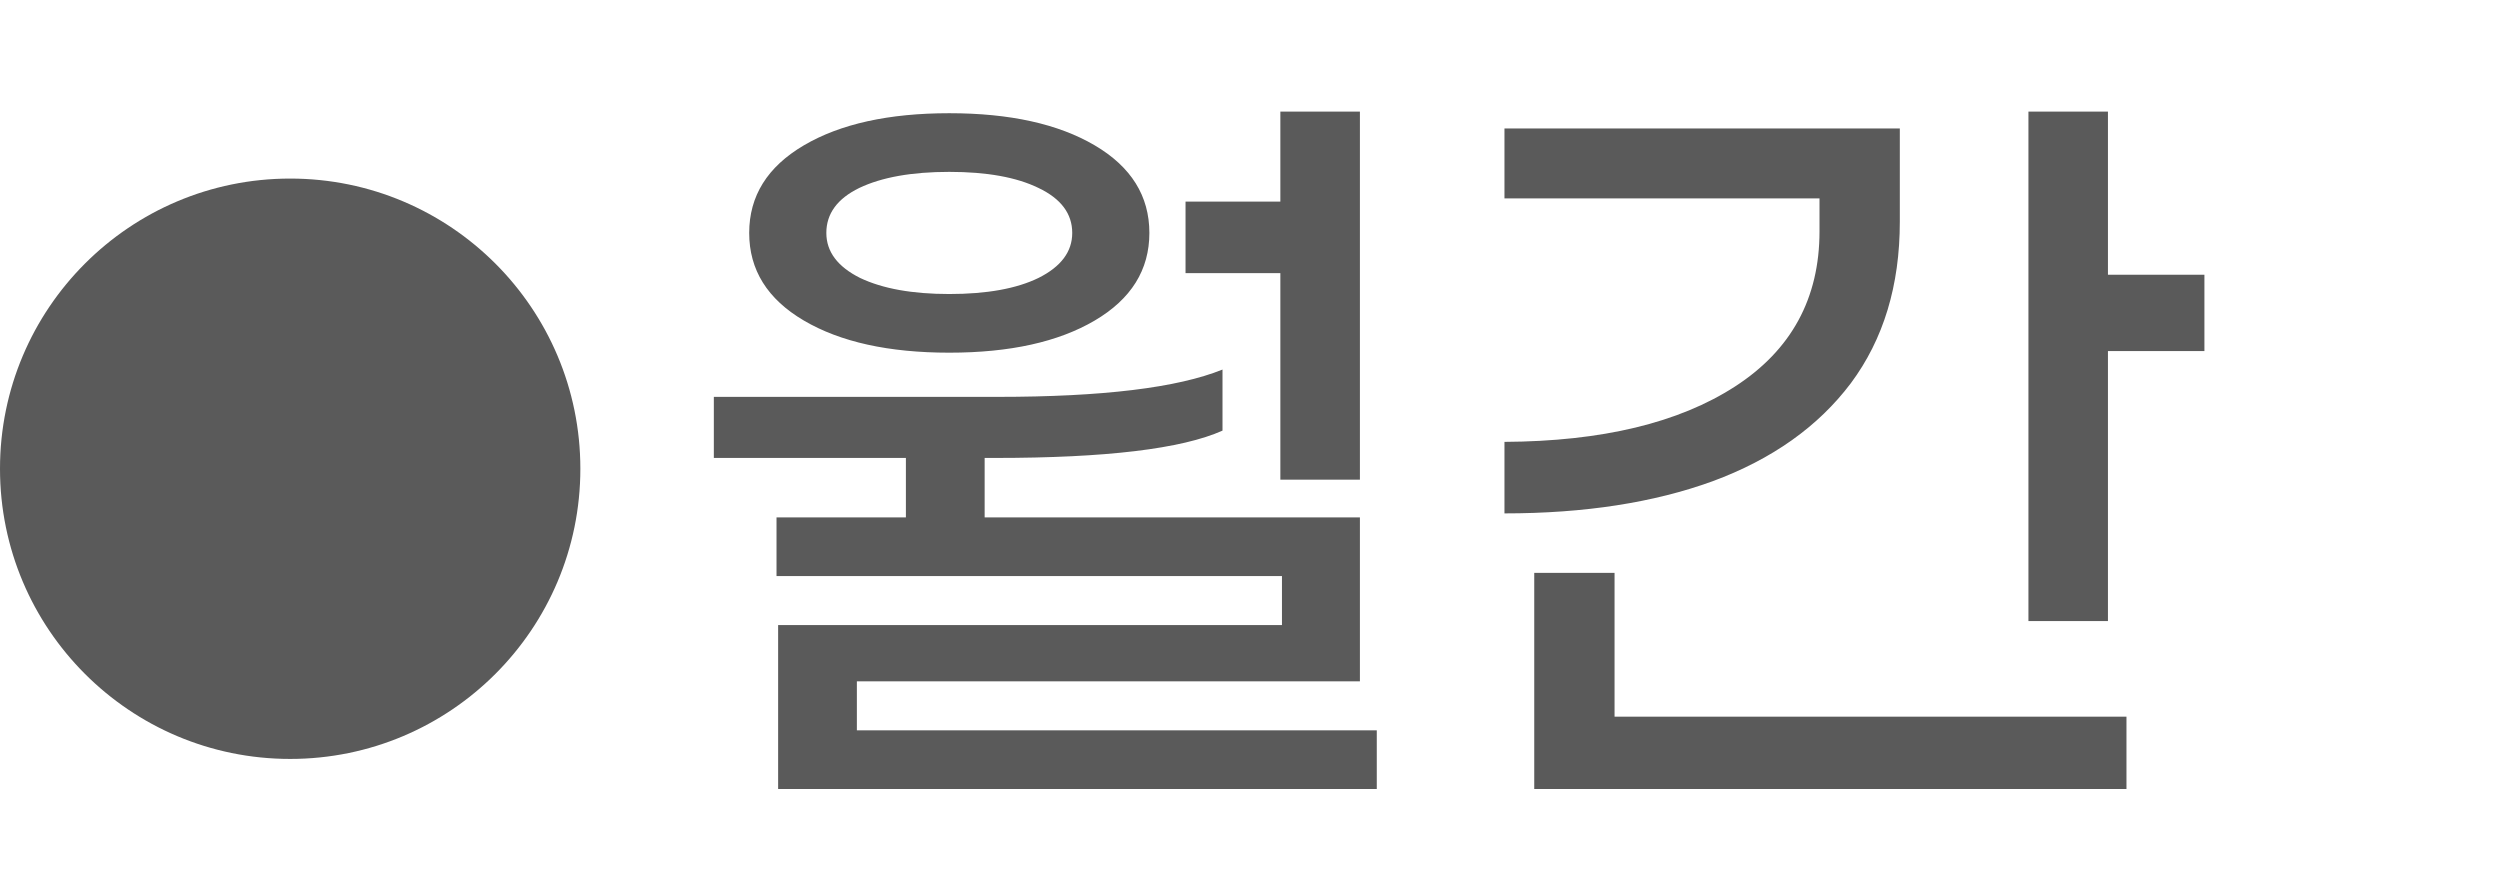 <svg width="56" height="20" viewBox="0 0 56 20" fill="none" xmlns="http://www.w3.org/2000/svg">
<circle cx="6.5" cy="10.5" r="6.5" fill="#5A5A5A"/>
<path d="M28.68 6.118H26.556V4.516H28.68V2.5H30.462V10.744H28.68V6.118ZM21.264 7.9C19.908 7.9 18.822 7.66 18.006 7.18C17.19 6.7 16.782 6.046 16.782 5.218C16.782 4.39 17.19 3.736 18.006 3.256C18.822 2.776 19.908 2.536 21.264 2.536C22.62 2.536 23.706 2.776 24.522 3.256C25.338 3.736 25.746 4.39 25.746 5.218C25.746 6.046 25.338 6.7 24.522 7.18C23.706 7.66 22.62 7.9 21.264 7.9ZM21.264 3.85C20.424 3.85 19.752 3.97 19.248 4.21C18.756 4.45 18.51 4.786 18.51 5.218C18.51 5.638 18.762 5.974 19.266 6.226C19.77 6.466 20.436 6.586 21.264 6.586C22.104 6.586 22.77 6.466 23.262 6.226C23.766 5.974 24.018 5.638 24.018 5.218C24.018 4.786 23.766 4.45 23.262 4.21C22.77 3.97 22.104 3.85 21.264 3.85ZM30.84 16.36V17.674H17.43V14.002H28.716V12.904H17.394V11.59H20.292V10.258H15.99V8.89H22.344C24.696 8.89 26.376 8.686 27.384 8.278V9.646C26.472 10.054 24.774 10.258 22.29 10.258H22.056V11.59H30.462V15.262H19.194V16.36H30.84ZM49.379 6.154V7.864H47.218V13.912H45.437V2.5H47.218V6.154H49.379ZM42.556 4.966C42.556 6.394 42.191 7.6 41.459 8.584C40.727 9.556 39.694 10.288 38.362 10.78C37.042 11.26 35.489 11.5 33.7 11.5V9.898C35.885 9.886 37.606 9.472 38.867 8.656C40.127 7.84 40.757 6.682 40.757 5.182V4.444H33.7V2.878H42.556V4.966ZM36.166 16.054H47.633V17.674H34.367V12.832H36.166V16.054Z" fill="#5A5A5A"/>
</svg>
